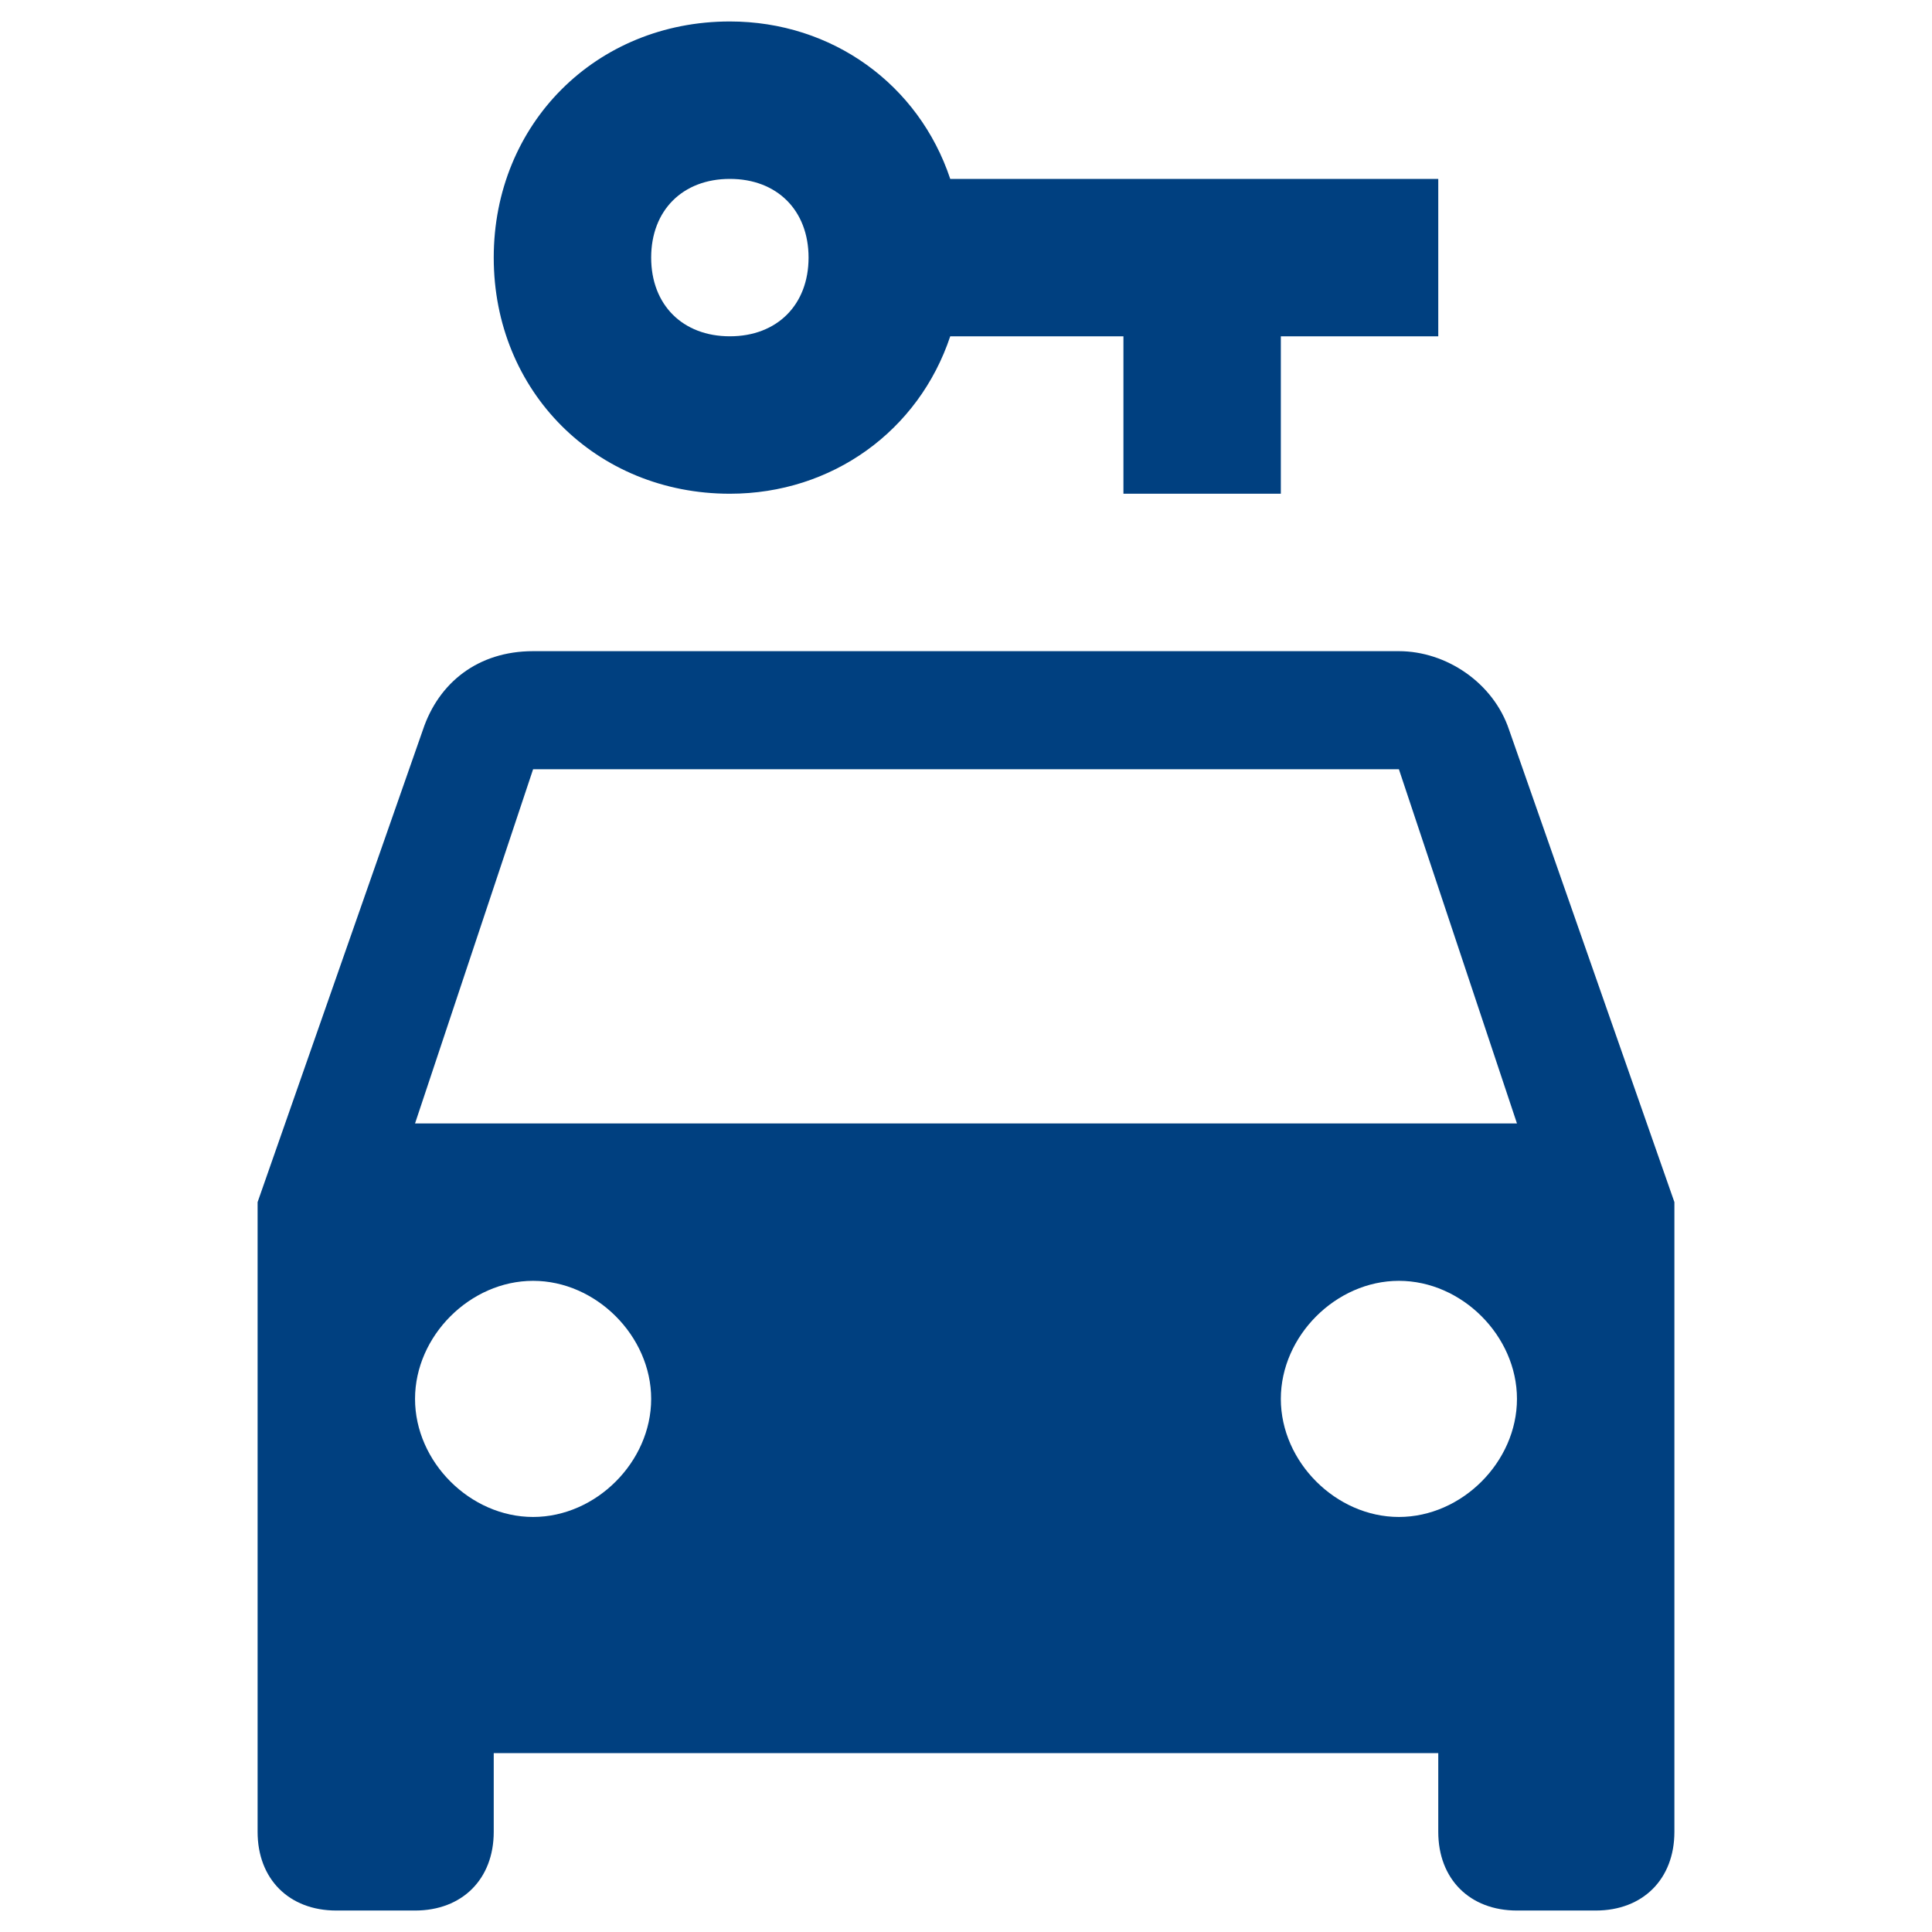 <svg width="45" height="45" viewBox="0 0 45 45" fill="none" xmlns="http://www.w3.org/2000/svg">
<path d="M17 0.5C13.883 0.5 11.5 2.883 11.5 6C11.5 9.117 13.883 11.5 17 11.5C19.383 11.5 21.4 10.033 22.133 7.833H26.167V11.5H29.833V7.833H33.5V4.167H22.133C21.4 1.967 19.383 0.5 17 0.5ZM17 4.167C18.1 4.167 18.833 4.9 18.833 6C18.833 7.1 18.1 7.833 17 7.833C15.9 7.833 15.167 7.1 15.167 6C15.167 4.9 15.9 4.167 17 4.167ZM12.417 15.167C11.133 15.167 10.217 15.9 9.85 17L6 28V42.667C6 43.767 6.733 44.5 7.833 44.5H9.667C10.767 44.5 11.5 43.767 11.5 42.667V40.833H33.5V42.667C33.5 43.767 34.233 44.5 35.333 44.5H37.167C38.267 44.5 39 43.767 39 42.667V28L35.15 17C34.783 15.9 33.683 15.167 32.583 15.167H12.417ZM12.417 17.917H32.583L35.333 26.167H9.667L12.417 17.917ZM12.417 29.833C13.883 29.833 15.167 31.117 15.167 32.583C15.167 34.05 13.883 35.333 12.417 35.333C10.95 35.333 9.667 34.05 9.667 32.583C9.667 31.117 10.95 29.833 12.417 29.833ZM32.583 29.833C34.05 29.833 35.333 31.117 35.333 32.583C35.333 34.05 34.05 35.333 32.583 35.333C31.117 35.333 29.833 34.05 29.833 32.583C29.833 31.117 31.117 29.833 32.583 29.833Z" fill="#004080"/>
</svg>
